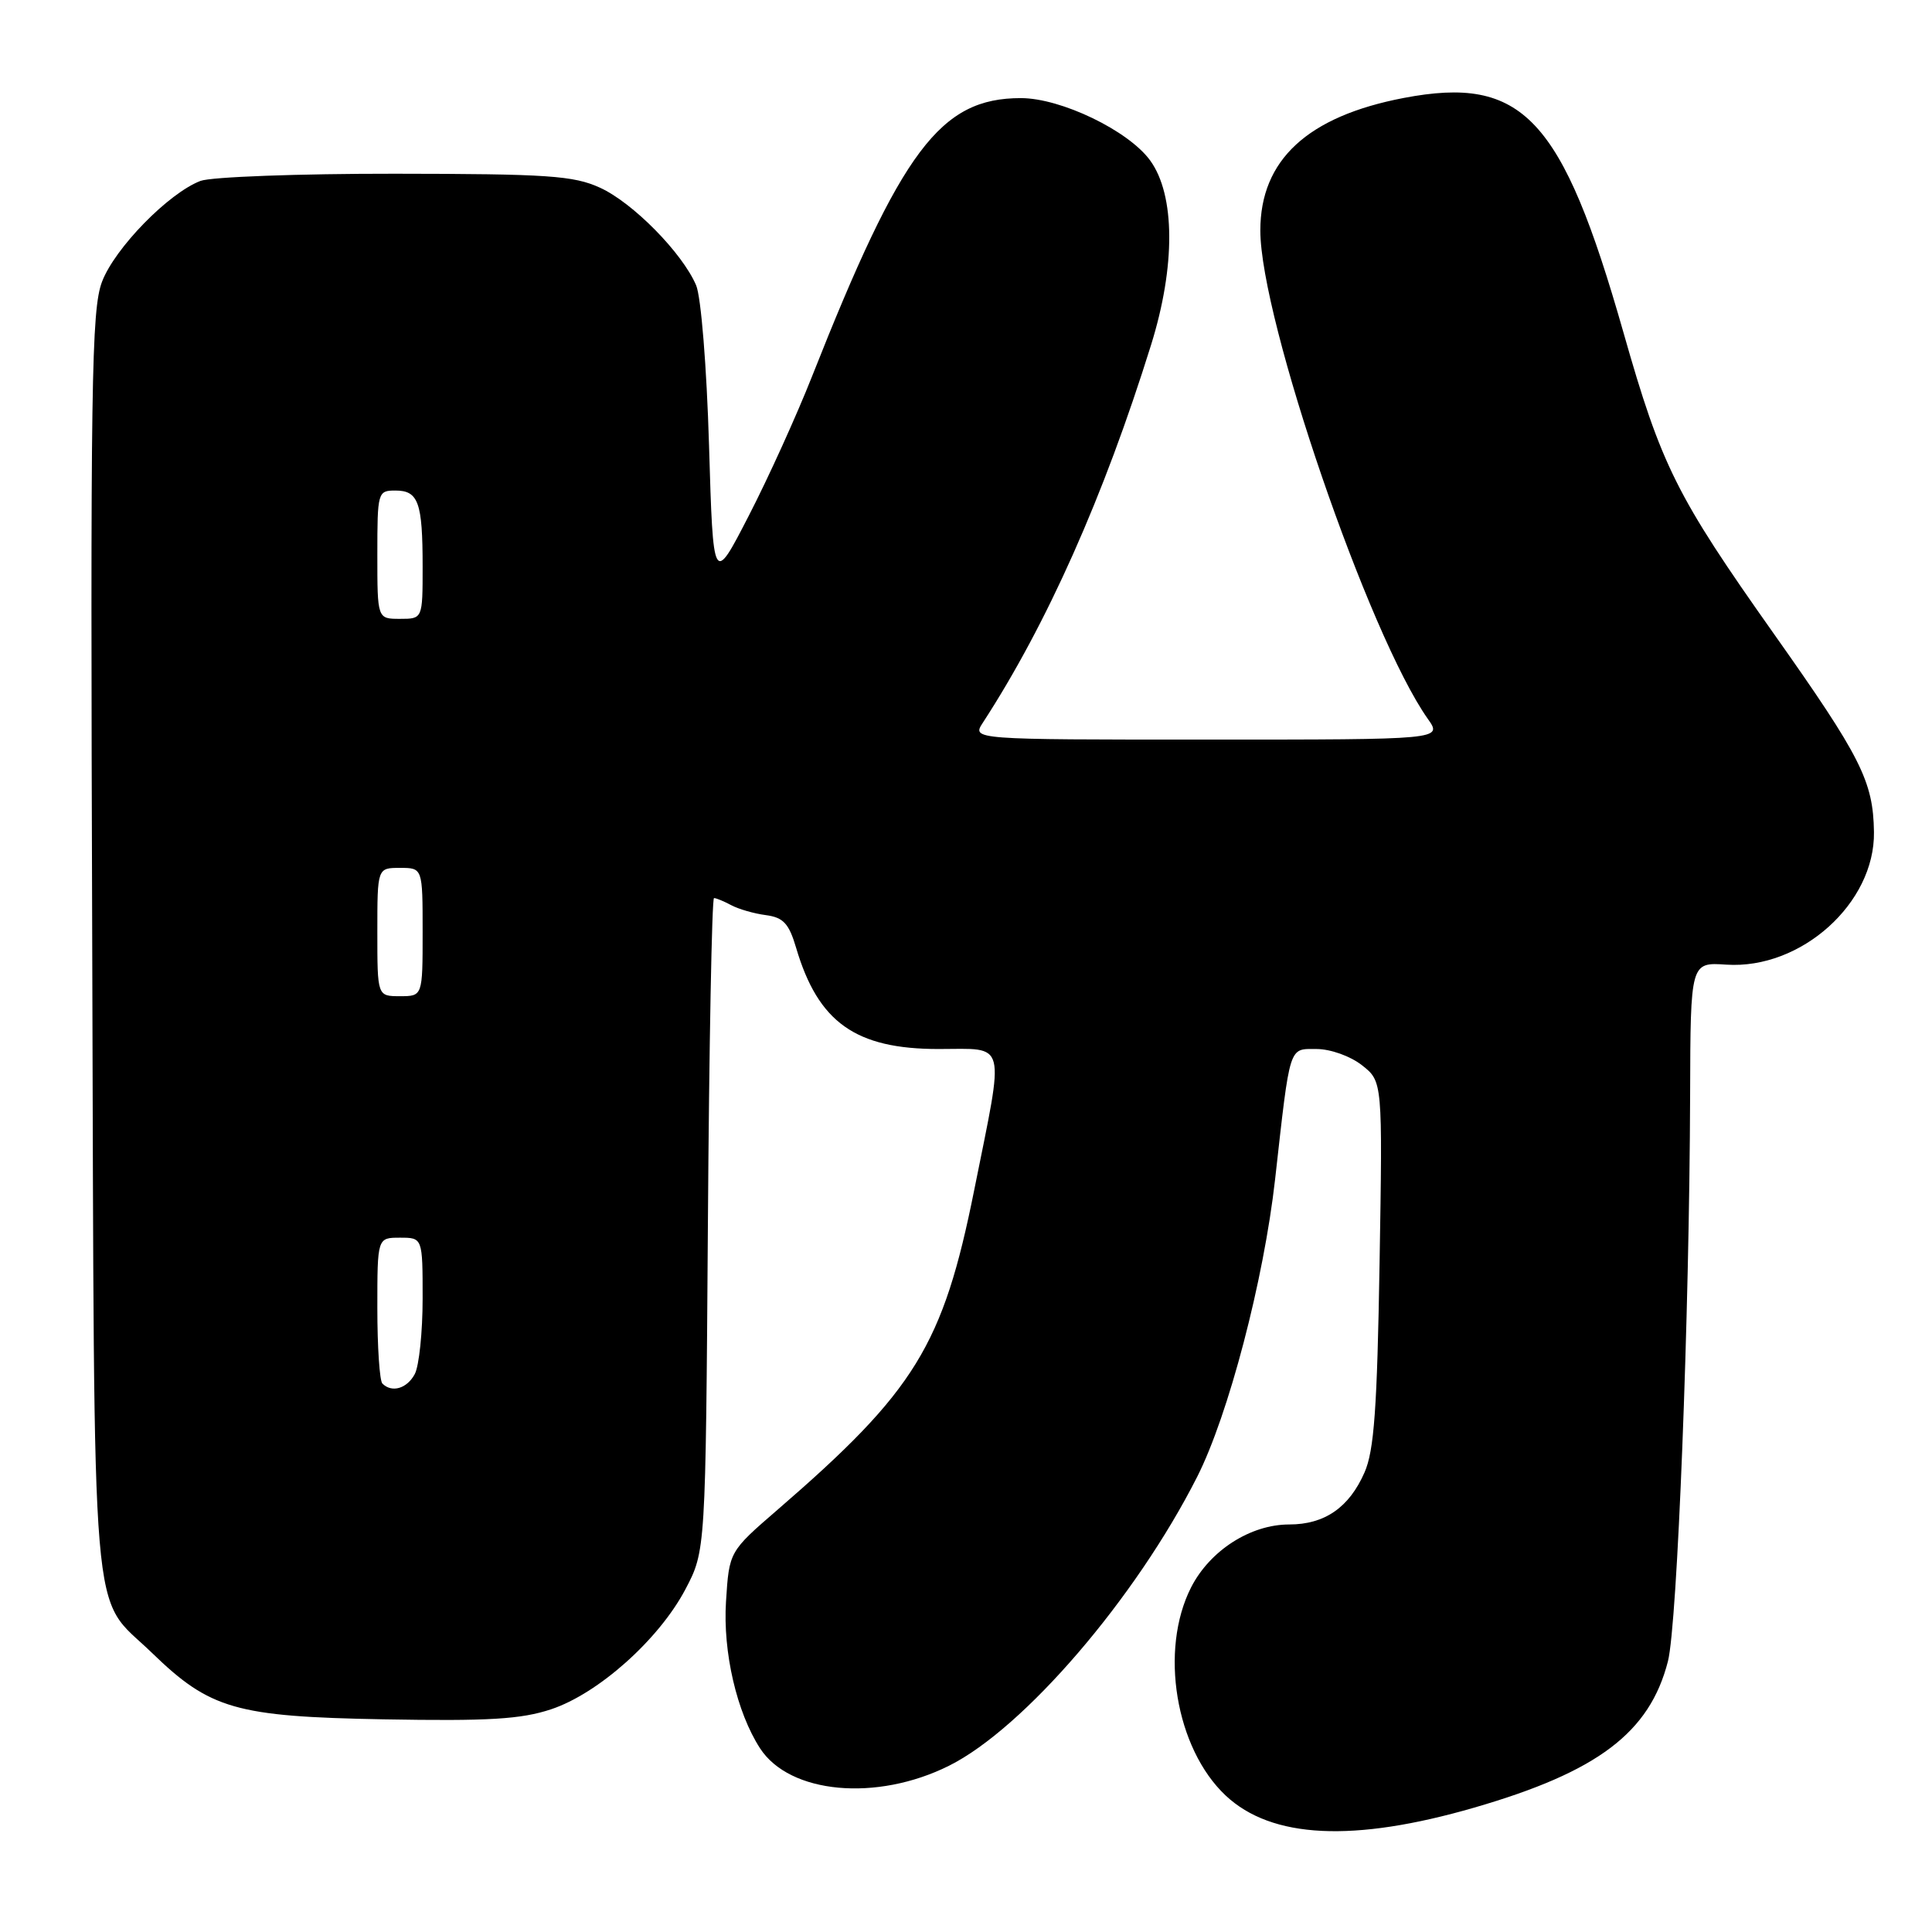 <?xml version="1.0" encoding="UTF-8" standalone="no"?>
<!DOCTYPE svg PUBLIC "-//W3C//DTD SVG 1.1//EN" "http://www.w3.org/Graphics/SVG/1.1/DTD/svg11.dtd" >
<svg xmlns="http://www.w3.org/2000/svg" xmlns:xlink="http://www.w3.org/1999/xlink" version="1.1" viewBox="0 0 256 256">
 <g >
 <path fill="currentColor"
d=" M 195.34 239.52 C 211.71 234.78 218.59 229.58 221.01 220.13 C 222.26 215.24 223.86 174.39 223.95 145.00 C 224.00 127.50 224.00 127.50 228.75 127.82 C 238.65 128.47 248.45 119.67 248.31 110.25 C 248.21 103.51 246.61 100.34 235.06 84.00 C 222.11 65.68 220.16 61.79 215.10 44.00 C 206.98 15.52 201.77 9.97 186.00 12.98 C 173.25 15.42 167.00 21.20 167.00 30.54 C 167.00 42.30 181.36 84.15 189.19 95.25 C 191.14 98.00 191.14 98.00 159.95 98.00 C 128.77 98.00 128.77 98.00 130.24 95.75 C 138.71 82.73 146.27 65.77 152.52 45.71 C 155.78 35.27 155.73 25.84 152.40 21.26 C 149.53 17.31 140.60 13.00 135.27 13.00 C 124.60 13.00 119.47 19.84 107.60 49.87 C 105.57 55.02 101.79 63.35 99.20 68.37 C 94.50 77.50 94.50 77.50 93.95 59.00 C 93.64 48.56 92.89 39.32 92.24 37.80 C 90.40 33.50 83.85 26.85 79.50 24.87 C 76.00 23.27 72.58 23.04 52.32 23.02 C 39.56 23.01 27.98 23.44 26.57 23.97 C 22.34 25.58 15.21 32.88 13.52 37.33 C 12.11 41.04 11.97 50.80 12.22 125.00 C 12.53 218.73 11.89 211.01 20.11 218.99 C 27.83 226.48 31.23 227.46 50.80 227.82 C 64.76 228.07 69.04 227.81 73.02 226.49 C 79.28 224.41 87.30 217.25 90.81 210.61 C 93.50 205.50 93.50 205.50 93.80 162.25 C 93.96 138.46 94.33 119.00 94.61 119.00 C 94.90 119.00 95.92 119.42 96.89 119.94 C 97.86 120.46 99.93 121.06 101.49 121.26 C 103.80 121.57 104.54 122.37 105.49 125.59 C 108.41 135.48 113.37 139.00 124.37 139.00 C 133.51 139.00 133.14 137.52 129.09 157.68 C 124.96 178.28 121.27 184.28 103.04 200.04 C 96.62 205.59 96.62 205.59 96.20 212.20 C 95.77 218.92 97.63 226.91 100.71 231.66 C 104.63 237.70 116.15 238.76 125.75 233.97 C 135.68 229.01 150.48 211.78 158.63 195.69 C 162.77 187.52 167.46 169.62 168.96 156.24 C 170.98 138.24 170.74 139.00 174.45 139.00 C 176.29 139.00 178.93 139.94 180.47 141.15 C 183.20 143.30 183.20 143.30 182.80 167.40 C 182.48 186.61 182.08 192.23 180.80 195.12 C 178.76 199.76 175.52 202.00 170.83 202.00 C 165.70 202.00 160.33 205.44 157.83 210.33 C 153.60 218.63 155.76 231.67 162.41 237.92 C 168.50 243.63 179.32 244.16 195.34 239.52 Z  M 50.67 183.33 C 50.30 182.97 50.00 178.47 50.00 173.33 C 50.00 164.00 50.00 164.00 53.00 164.00 C 56.00 164.00 56.00 164.00 56.00 172.07 C 56.00 176.50 55.53 181.00 54.96 182.07 C 53.93 184.00 51.92 184.59 50.67 183.33 Z  M 50.00 123.50 C 50.00 115.00 50.00 115.00 53.00 115.00 C 56.00 115.00 56.00 115.00 56.00 123.50 C 56.00 132.00 56.00 132.00 53.00 132.00 C 50.00 132.00 50.00 132.00 50.00 123.50 Z  M 50.00 73.50 C 50.00 65.20 50.06 65.00 52.39 65.00 C 55.44 65.00 56.00 66.56 56.00 75.08 C 56.00 82.00 56.00 82.00 53.00 82.00 C 50.00 82.00 50.00 82.00 50.00 73.50 Z "/>
</g>
</svg>